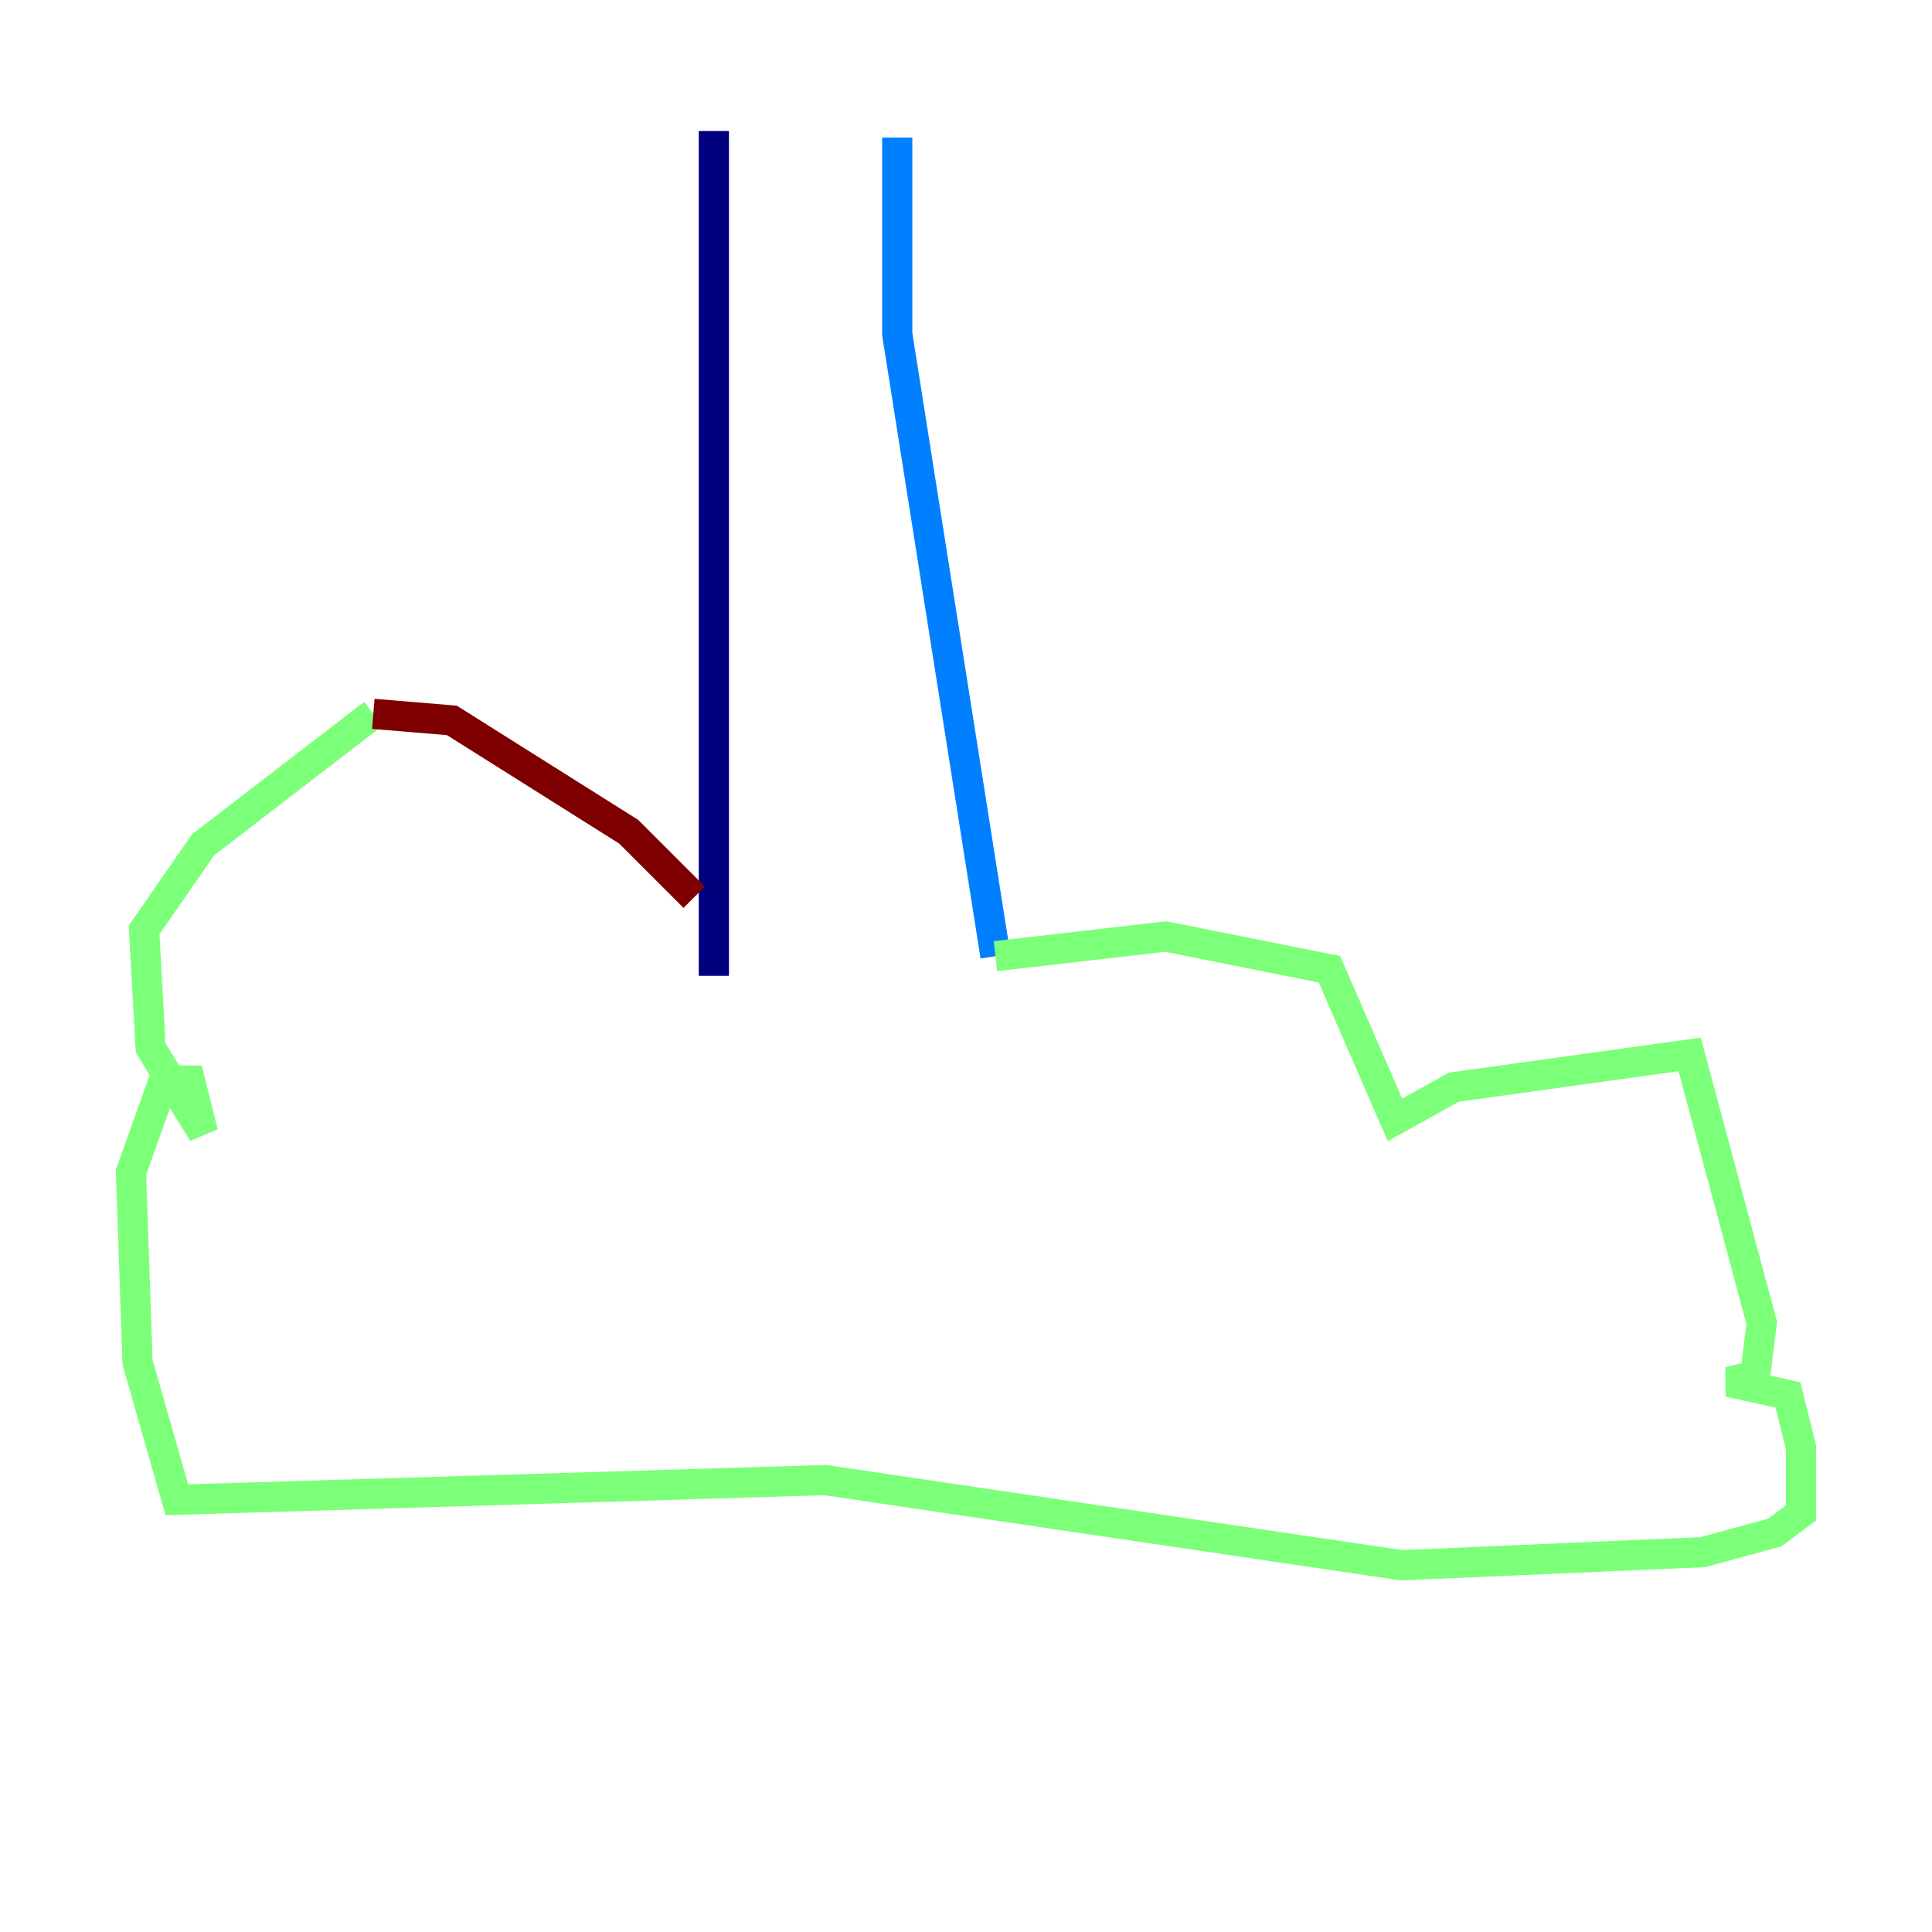 <?xml version="1.0" encoding="utf-8" ?>
<svg baseProfile="tiny" height="128" version="1.2" viewBox="0,0,128,128" width="128" xmlns="http://www.w3.org/2000/svg" xmlns:ev="http://www.w3.org/2001/xml-events" xmlns:xlink="http://www.w3.org/1999/xlink"><defs /><polyline fill="none" points="47.295,8.678 47.295,64.651" stroke="#00007f" stroke-width="2" /><polyline fill="none" points="59.444,9.112 59.444,22.129 65.953,63.349" stroke="#0080ff" stroke-width="2" /><polyline fill="none" points="65.953,63.349 77.234,62.047 88.081,64.217 92.42,74.197 96.325,72.027 111.946,69.858 116.719,87.647 116.285,91.119 114.549,91.552 118.454,92.42 119.322,95.891 119.322,100.231 117.586,101.532 112.814,102.834 92.854,103.702 54.671,98.061 11.715,99.363 9.112,90.251 8.678,77.668 10.848,71.593 12.583,71.593 13.451,75.064 9.98,69.424 9.546,61.614 13.451,55.973 24.732,47.295" stroke="#7cff79" stroke-width="2" /><polyline fill="none" points="25.6,49.464 25.6,49.464" stroke="#ff9400" stroke-width="2" /><polyline fill="none" points="24.732,47.295 29.939,47.729 41.654,55.105 45.993,59.444" stroke="#7f0000" stroke-width="2" /></svg>
